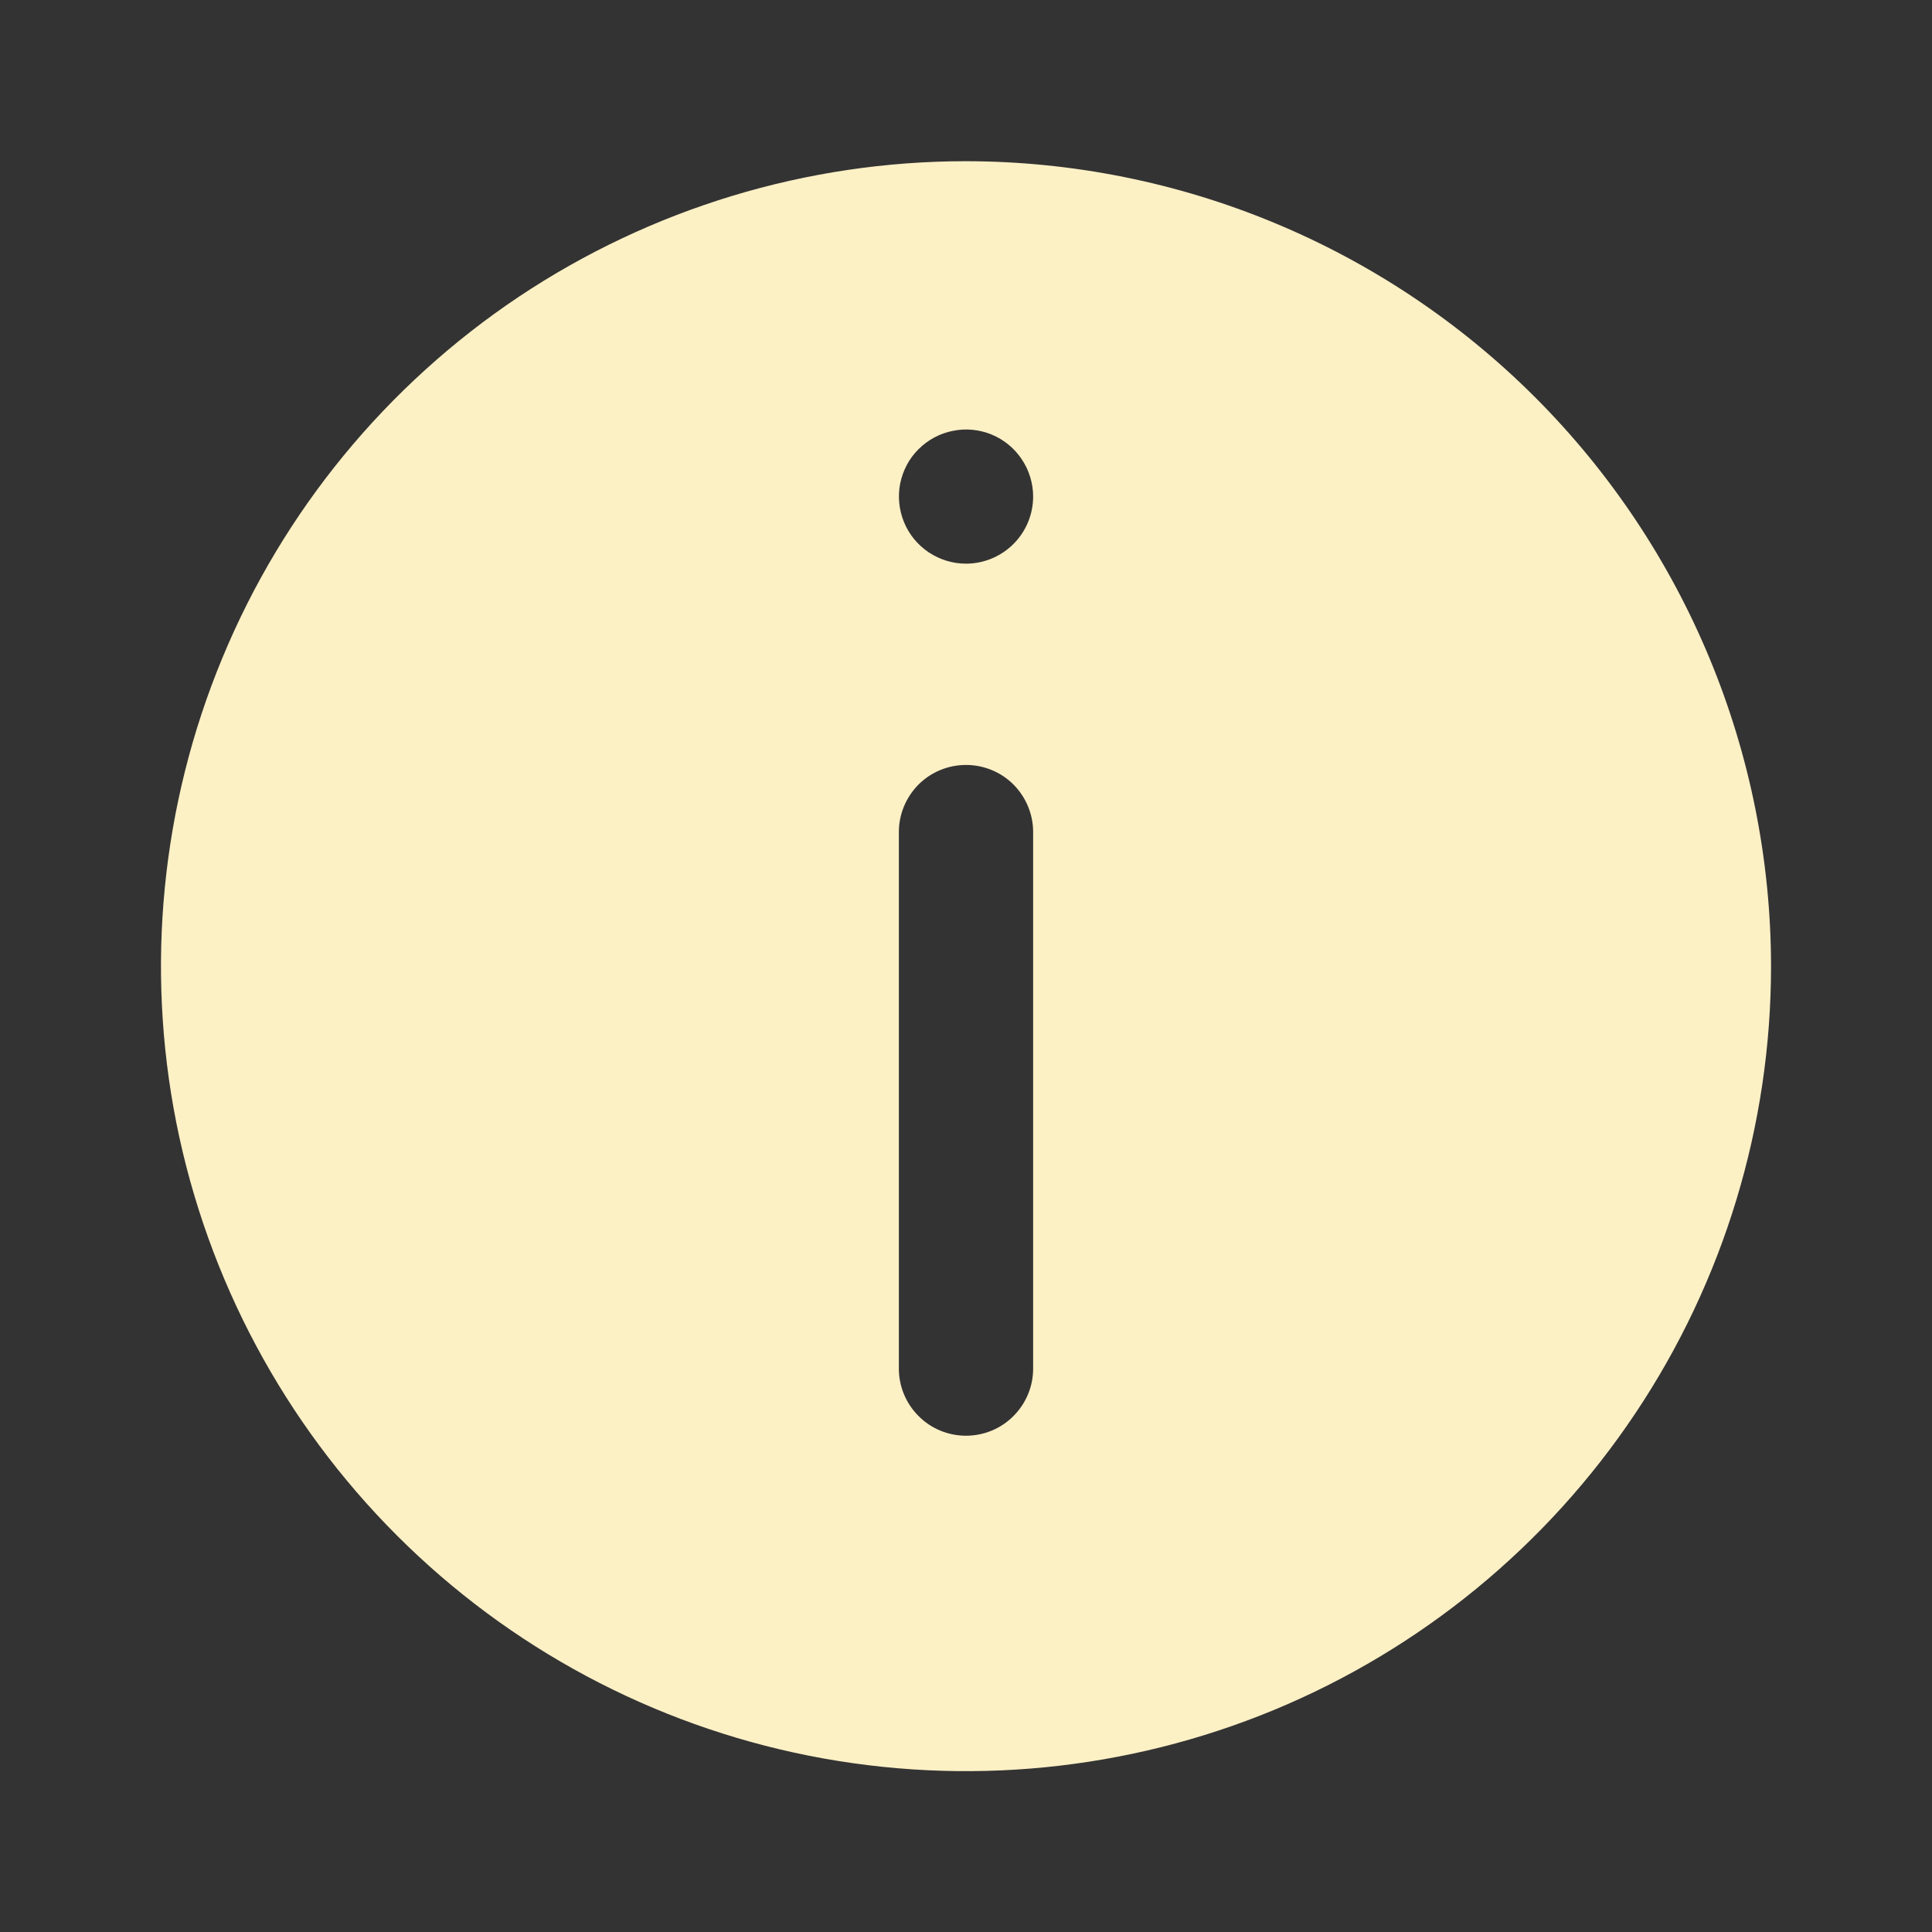 <svg width="16" height="16" viewBox="0 0 16 16" fill="none" xmlns="http://www.w3.org/2000/svg">
<rect x="0" y="0" width="16" height="16" fill="#333333" stroke="none"/>
<path d="M8 1.335C6.681 1.335 5.393 1.726 4.296 2.458C3.2 3.191 2.345 4.232 1.841 5.45C1.336 6.668 1.204 8.009 1.461 9.302C1.719 10.595 2.354 11.783 3.286 12.715C4.218 13.648 5.406 14.283 6.699 14.54C7.993 14.797 9.333 14.665 10.551 14.161C11.769 13.656 12.811 12.801 13.543 11.705C14.276 10.609 14.667 9.32 14.667 8.001C14.665 6.234 13.962 4.539 12.712 3.289C11.462 2.04 9.768 1.337 8 1.335ZM8.556 11.335C8.556 11.482 8.497 11.623 8.393 11.727C8.289 11.832 8.147 11.89 8 11.89C7.853 11.89 7.711 11.832 7.607 11.727C7.503 11.623 7.444 11.482 7.444 11.335L7.444 6.89C7.444 6.743 7.503 6.602 7.607 6.497C7.711 6.393 7.853 6.335 8 6.335C8.147 6.335 8.289 6.393 8.393 6.497C8.497 6.602 8.556 6.743 8.556 6.89V11.335ZM8 4.668C7.89 4.668 7.783 4.635 7.691 4.574C7.6 4.513 7.529 4.427 7.487 4.325C7.445 4.223 7.434 4.112 7.455 4.004C7.477 3.896 7.529 3.797 7.607 3.72C7.685 3.642 7.784 3.589 7.892 3.568C7.999 3.546 8.111 3.557 8.213 3.599C8.314 3.641 8.401 3.712 8.462 3.804C8.523 3.895 8.556 4.003 8.556 4.112C8.556 4.26 8.497 4.401 8.393 4.505C8.289 4.609 8.147 4.668 8 4.668Z" fill="#FCF0C5"/>
</svg>
